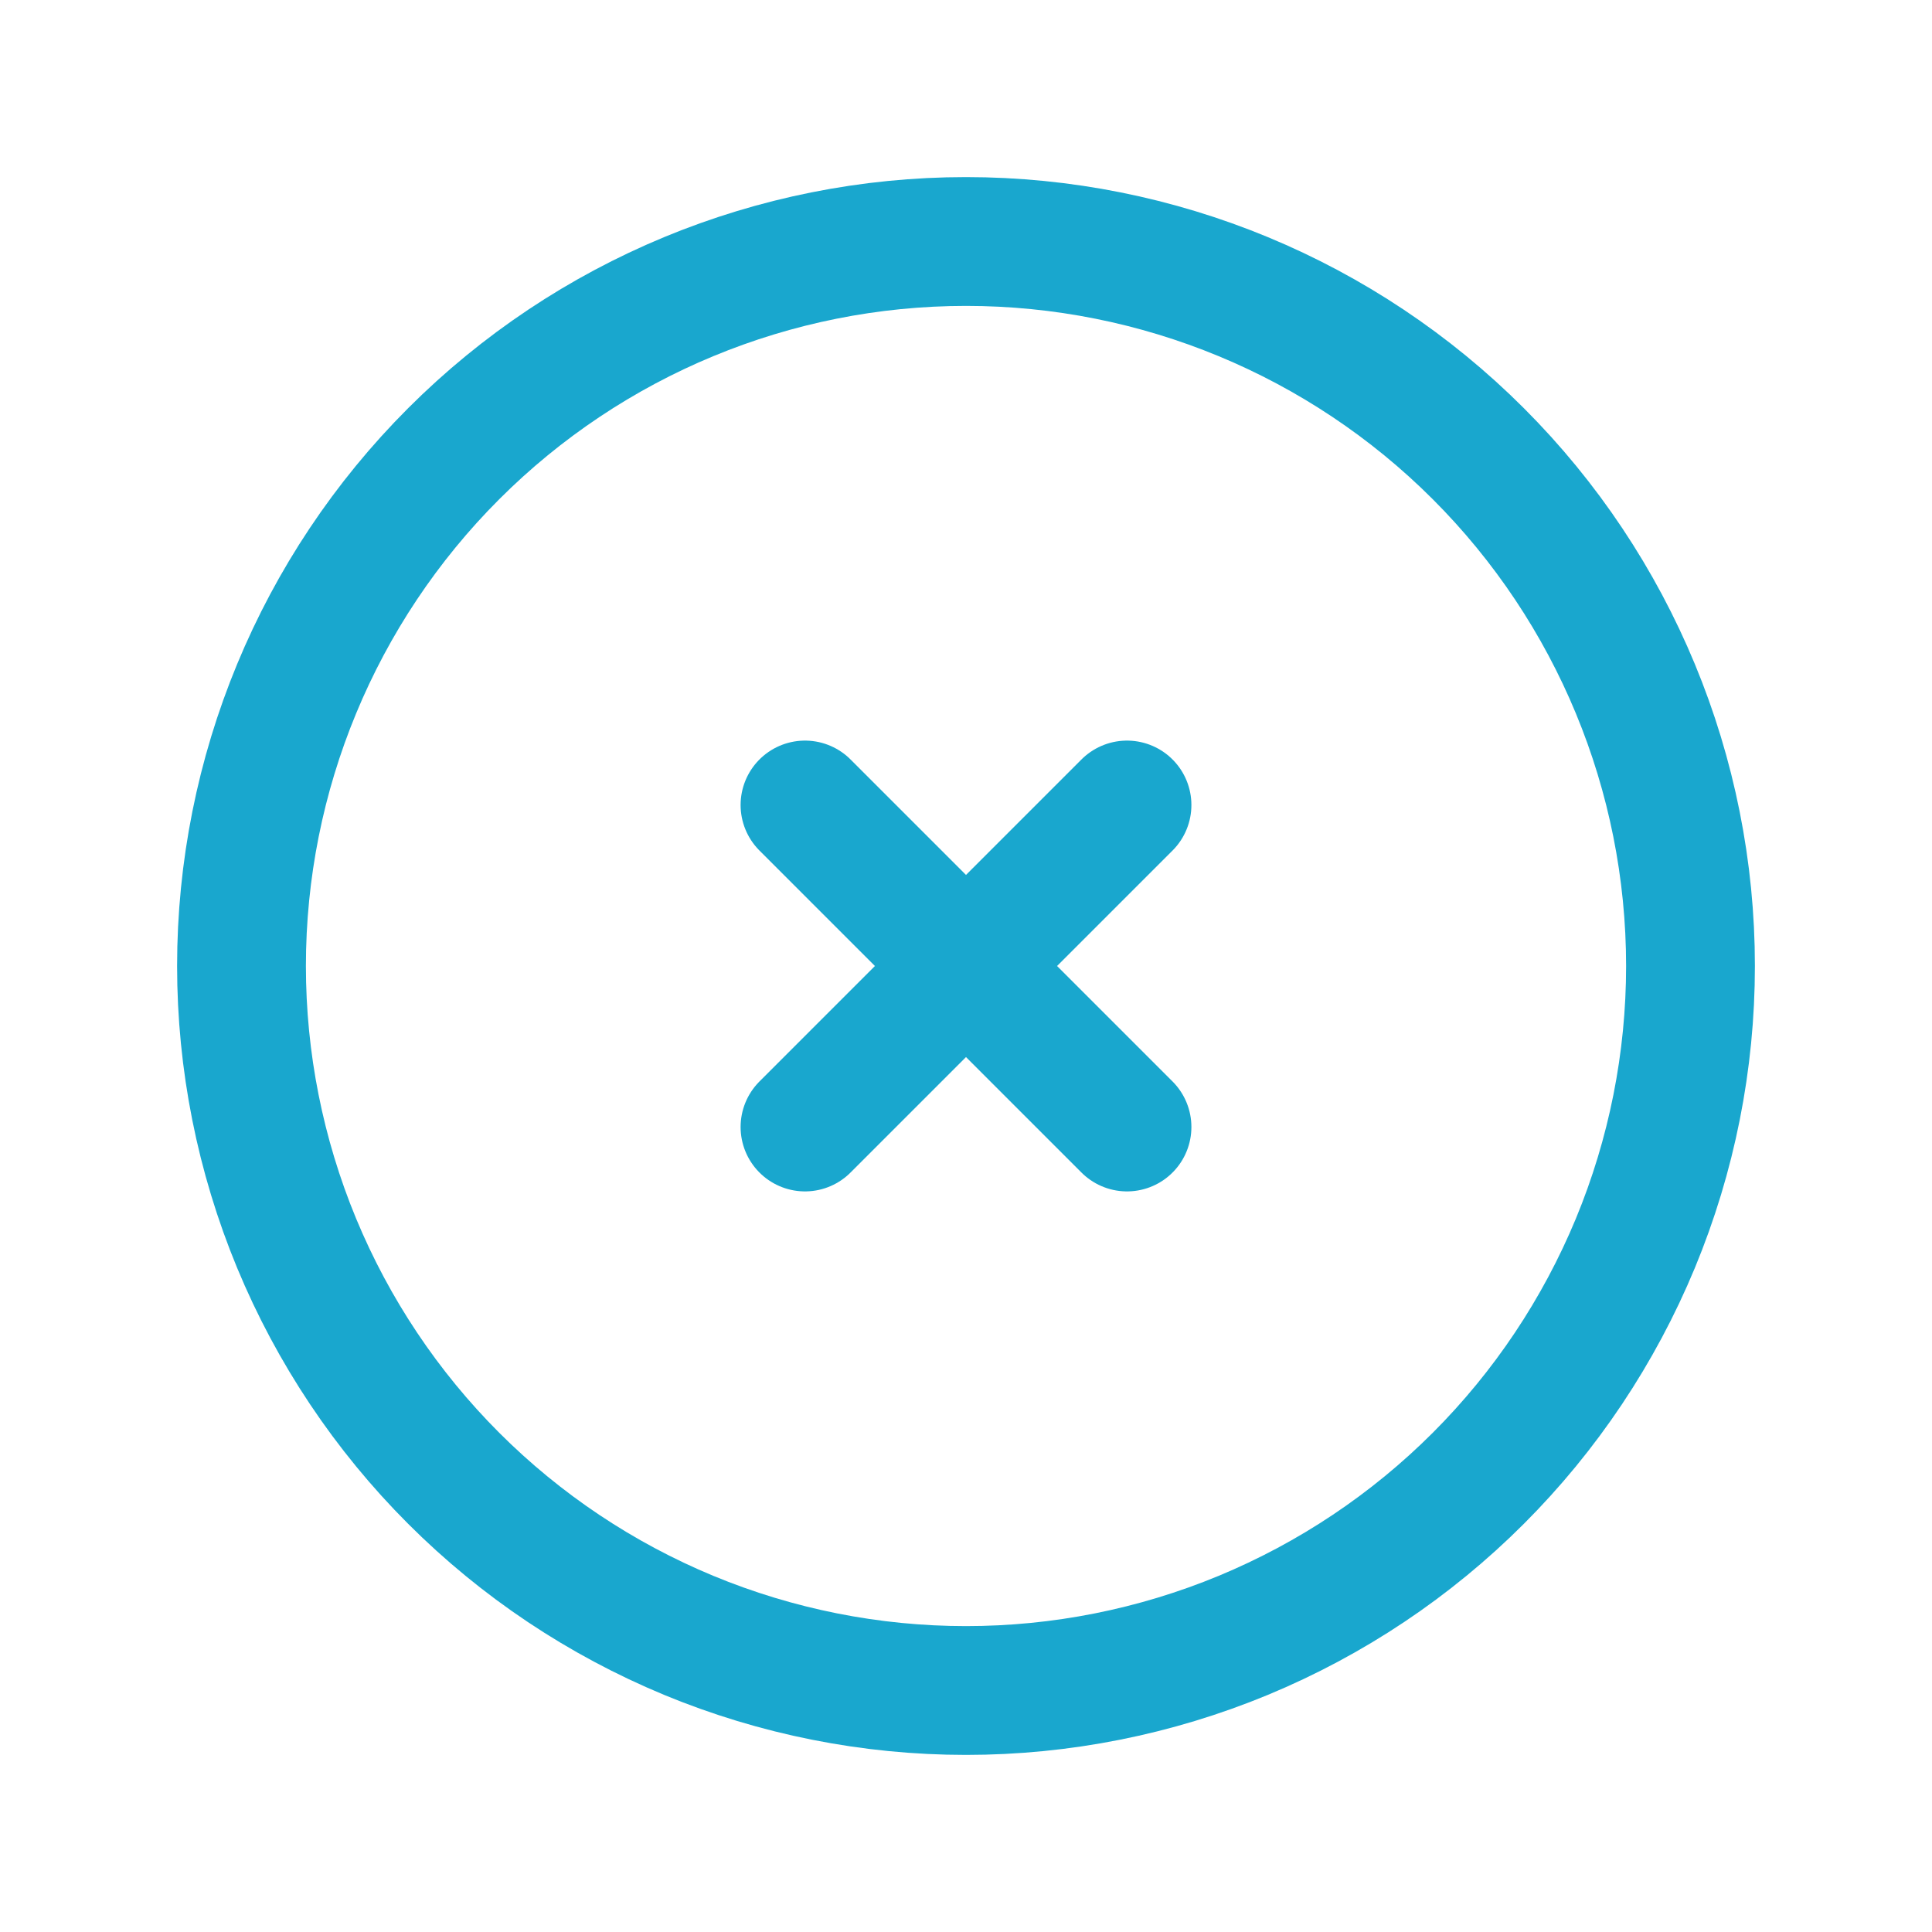 <svg width="30" height="30" viewBox="0 0 30 30" fill="none" xmlns="http://www.w3.org/2000/svg">
<path d="M12.5 17.5L15 15M15 15L17.5 12.5M15 15L12.5 12.5M15 15L17.5 17.5M26.25 15C26.25 16.477 25.959 17.94 25.394 19.305C24.828 20.67 24 21.91 22.955 22.955C21.91 24 20.67 24.828 19.305 25.394C17.94 25.959 16.477 26.25 15 26.25C13.523 26.25 12.06 25.959 10.695 25.394C9.33 24.828 8.09 24 7.045 22.955C6 21.91 5.172 20.67 4.606 19.305C4.041 17.94 3.75 16.477 3.75 15C3.75 12.016 4.935 9.155 7.045 7.045C9.155 4.935 12.016 3.75 15 3.75C17.984 3.75 20.845 4.935 22.955 7.045C25.065 9.155 26.25 12.016 26.25 15Z" stroke="#19A7CE" stroke-width="2" stroke-linecap="round" stroke-linejoin="round"/>
</svg>
